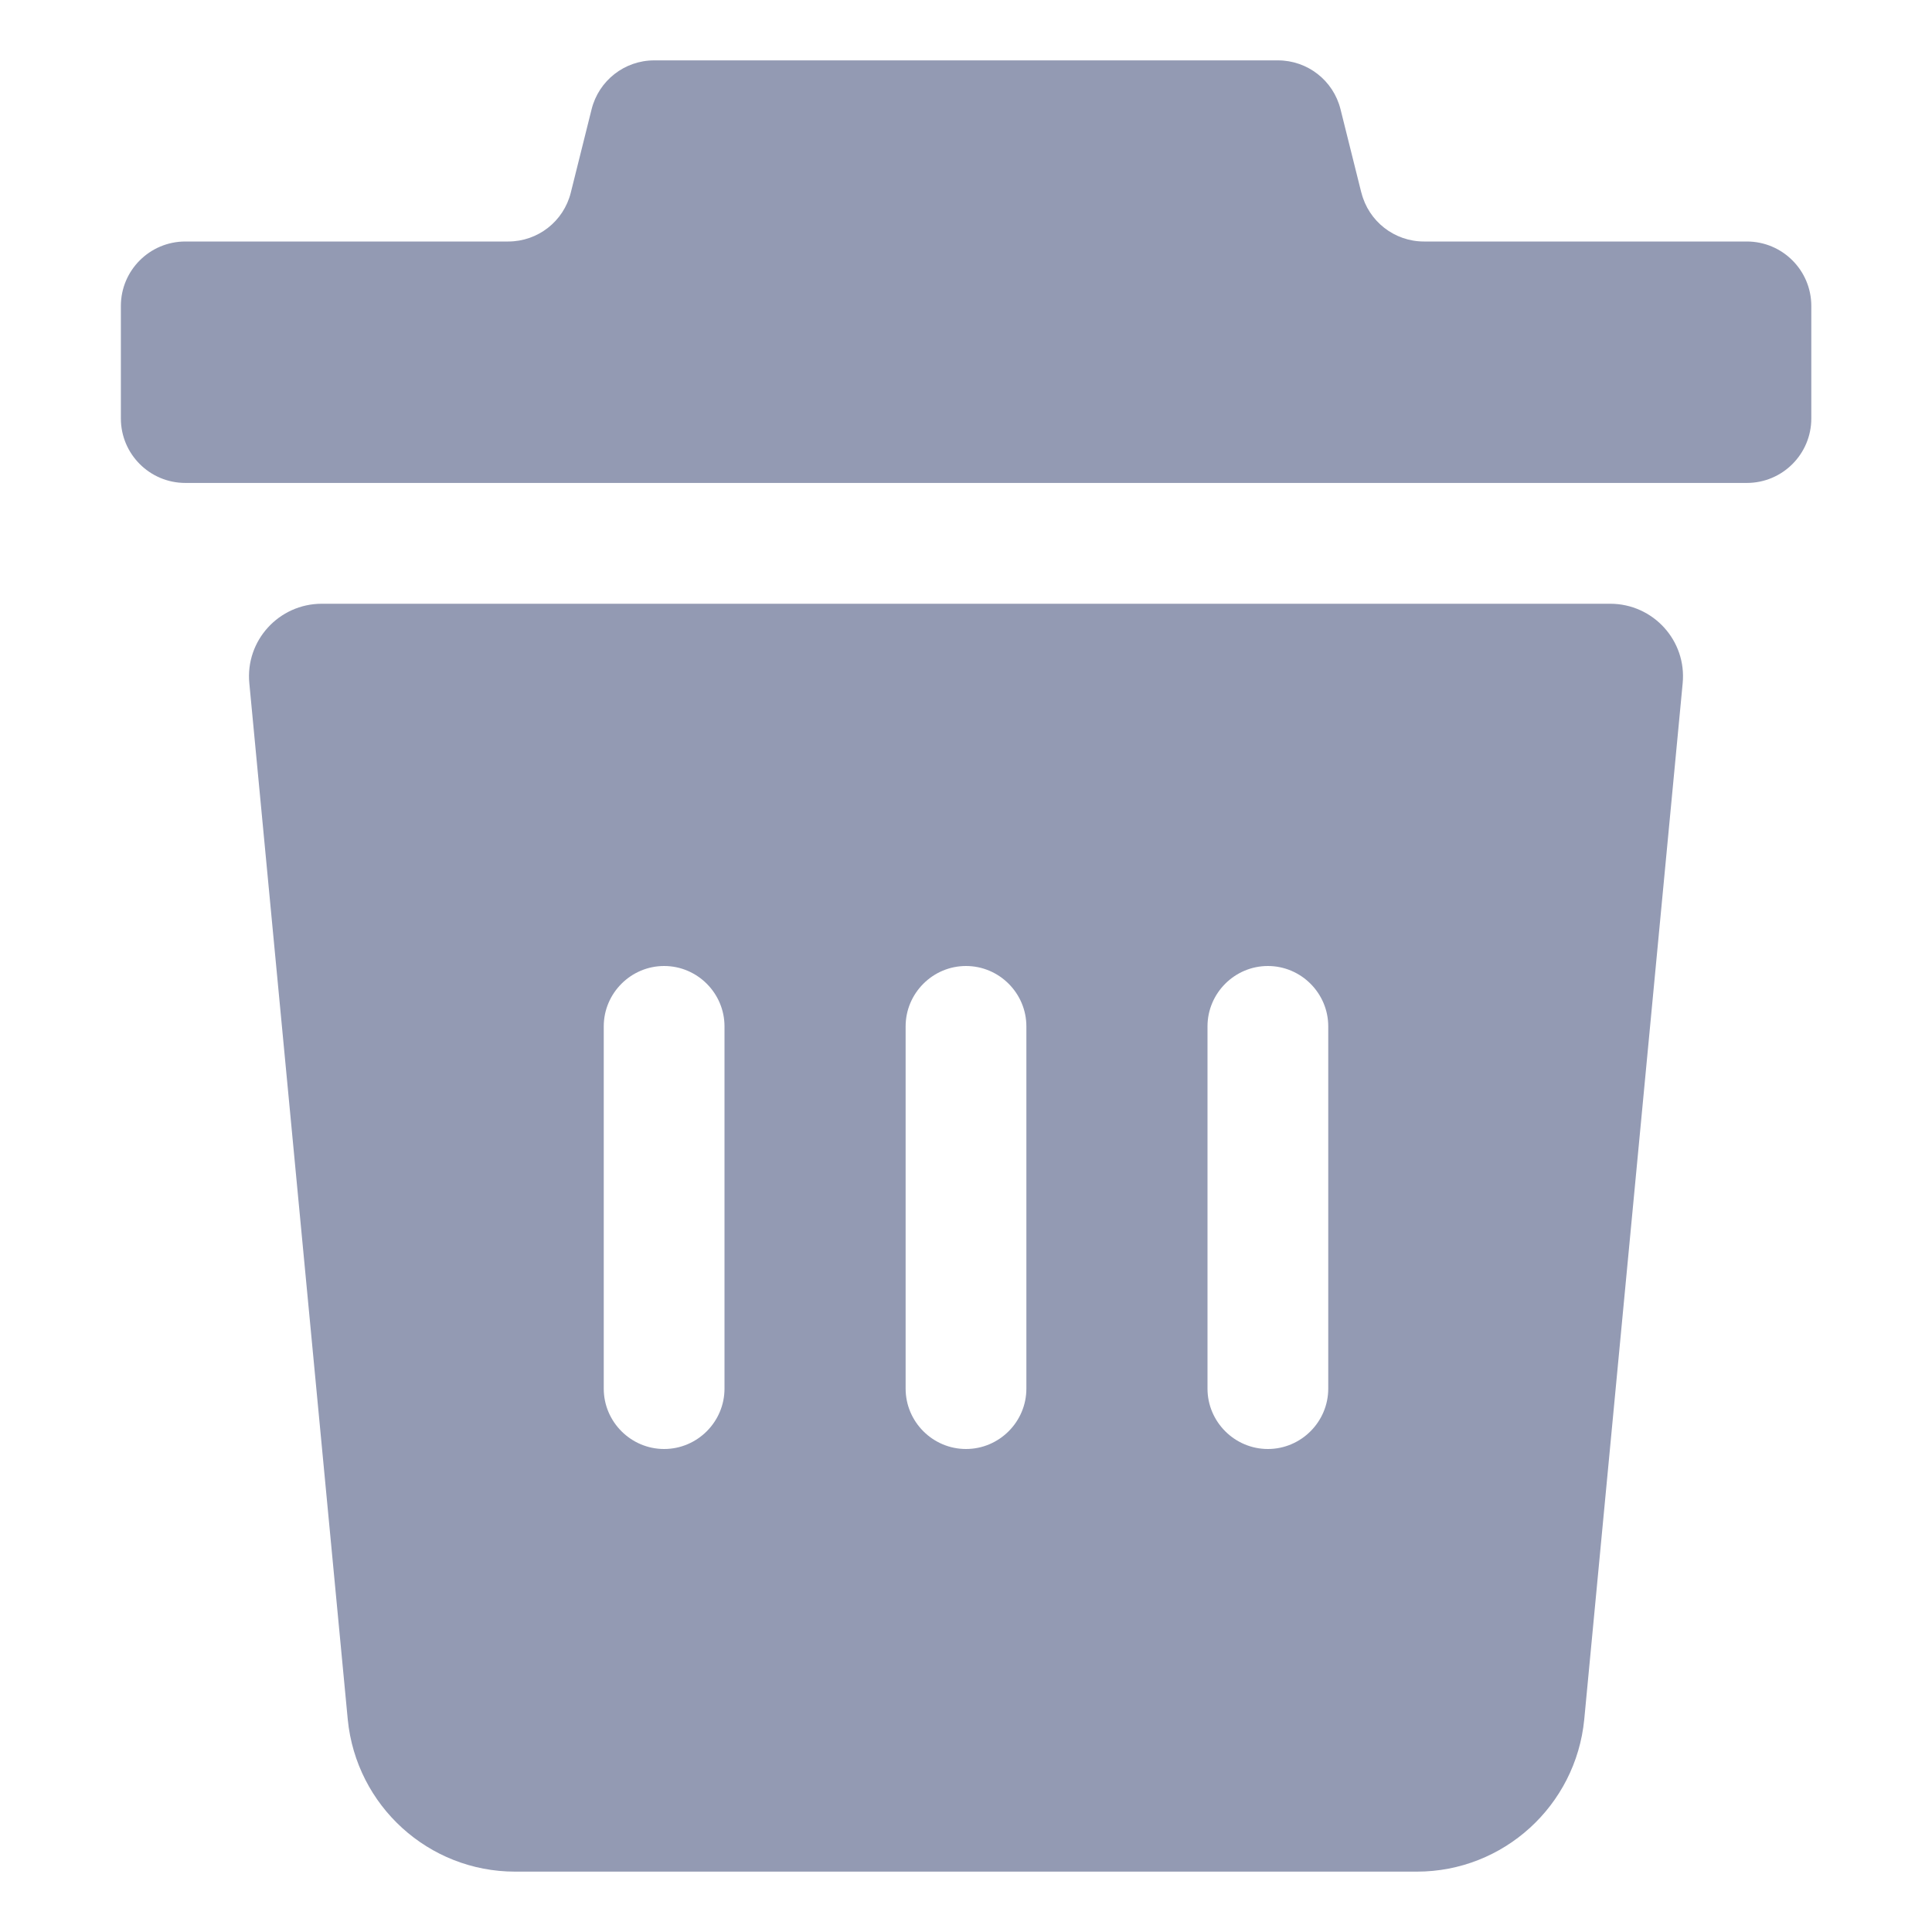 <!-- icon666.com - MILLIONS vector ICONS FREE --><svg enable-background="new 0 0 32 32" viewBox="0 0 32 32" xmlns="http://www.w3.org/2000/svg"><g id="Layer_1" fill="rgb(0,0,0)"><path d="m26.67 10h-21.34c-.71 0-1.27.61-1.2 1.32l1.63 17.16c.14 1.43 1.34 2.52 2.77 2.52h14.94c1.43 0 2.63-1.09 2.77-2.52l1.63-17.16c.07-.71-.49-1.32-1.2-1.32zm-14.67 13c0 .55-.45 1-1 1s-1-.45-1-1v-6c0-.55.45-1 1-1s1 .45 1 1zm5 0c0 .55-.45 1-1 1s-1-.45-1-1v-6c0-.55.45-1 1-1s1 .45 1 1zm5 0c0 .55-.45 1-1 1s-1-.45-1-1v-6c0-.55.45-1 1-1s1 .45 1 1z" fill="rgb(0,0,0)" style="fill: rgb(147, 154, 179);"></path><path d="m22.548 3.191-.345-1.382c-.119-.476-.546-.809-1.036-.809h-10.332c-.49 0-.917.334-1.036.809l-.345 1.382c-.119.476-.546.809-1.036.809h-5.348c-.59 0-1.068.478-1.068 1.068v1.863c0 .59.478 1.068 1.068 1.068h25.863c.59 0 1.068-.478 1.068-1.068v-1.863c0-.59-.478-1.068-1.068-1.068h-5.348c-.49 0-.917-.334-1.036-.809z" fill="rgb(0,0,0)" style="fill: rgb(147, 154, 179);"></path></g></svg>